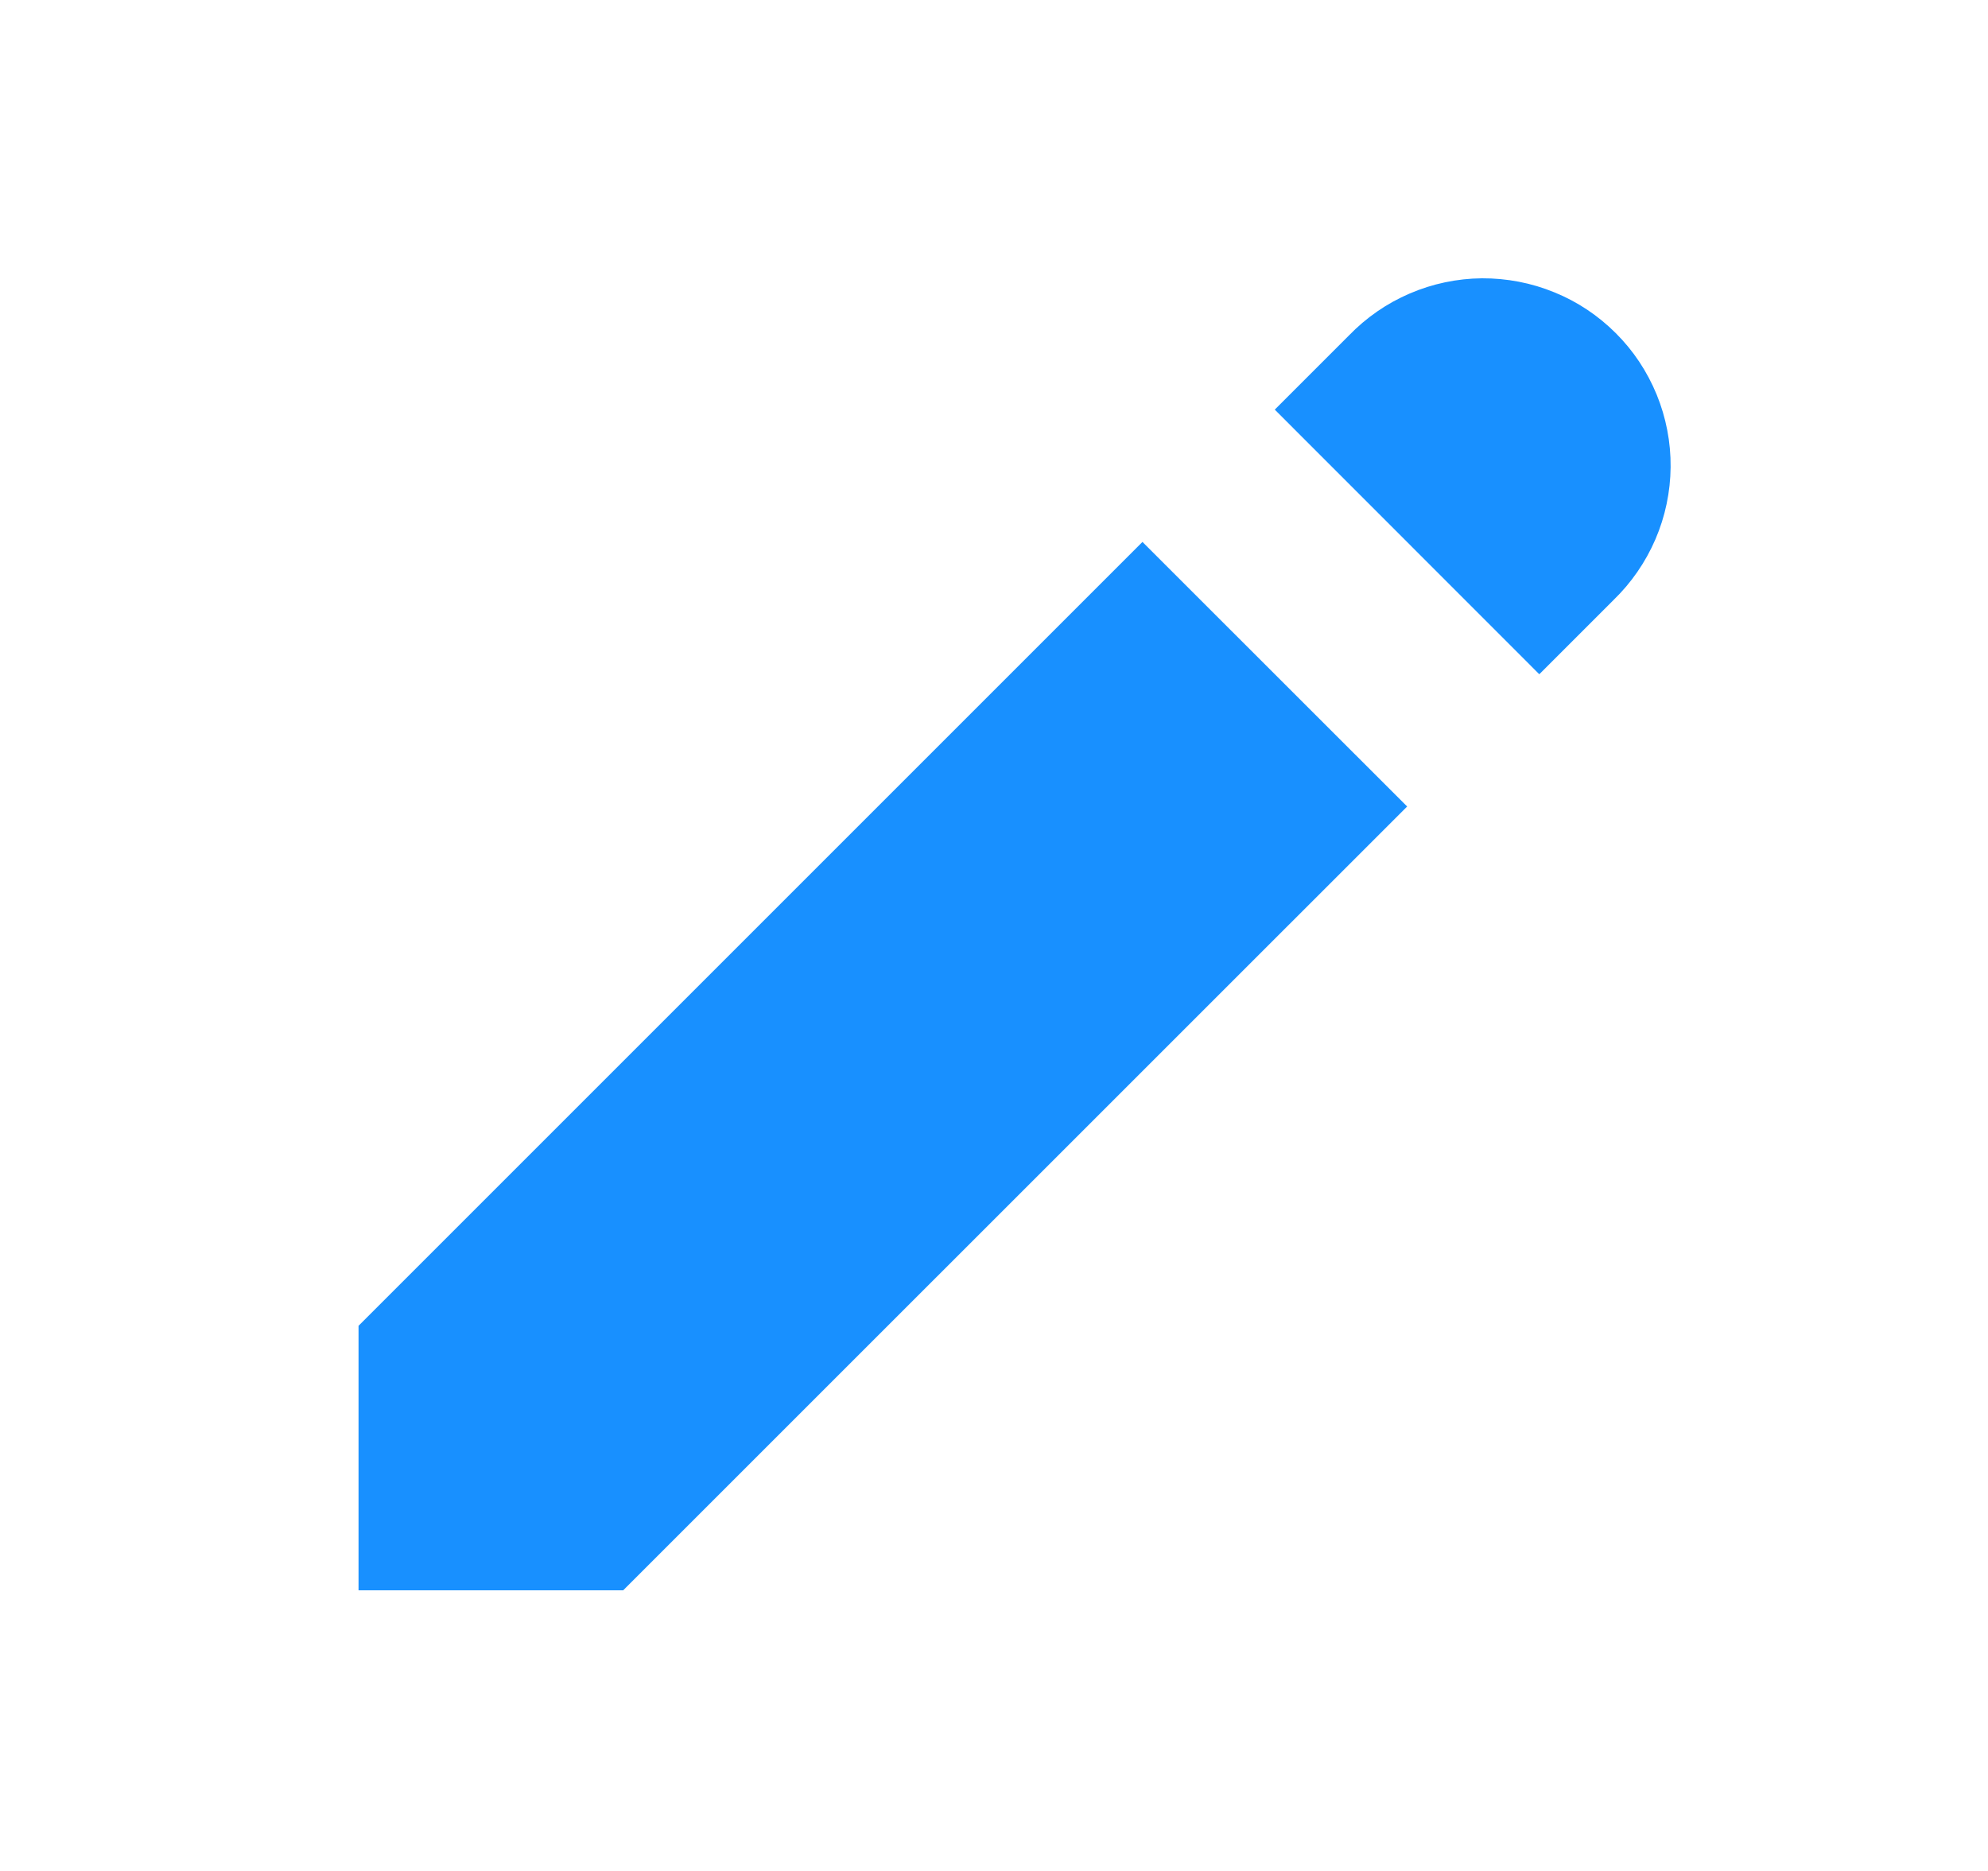 <svg width="17" height="16" viewBox="0 0 17 16" fill="none" xmlns="http://www.w3.org/2000/svg">
<path d="M11.535 2.869C11.683 2.716 11.859 2.594 12.055 2.51C12.25 2.426 12.46 2.382 12.672 2.38C12.885 2.379 13.095 2.419 13.292 2.5C13.489 2.58 13.667 2.699 13.817 2.849C13.968 2.999 14.086 3.178 14.167 3.375C14.247 3.571 14.288 3.782 14.286 3.994C14.284 4.207 14.24 4.417 14.156 4.612C14.072 4.807 13.95 4.984 13.798 5.131L13.163 5.766L10.901 3.503L11.535 2.869ZM9.77 4.634L3.066 11.338V13.6H5.329L12.033 6.897L9.769 4.634H9.77Z" fill="#1890FF"/>
</svg>
